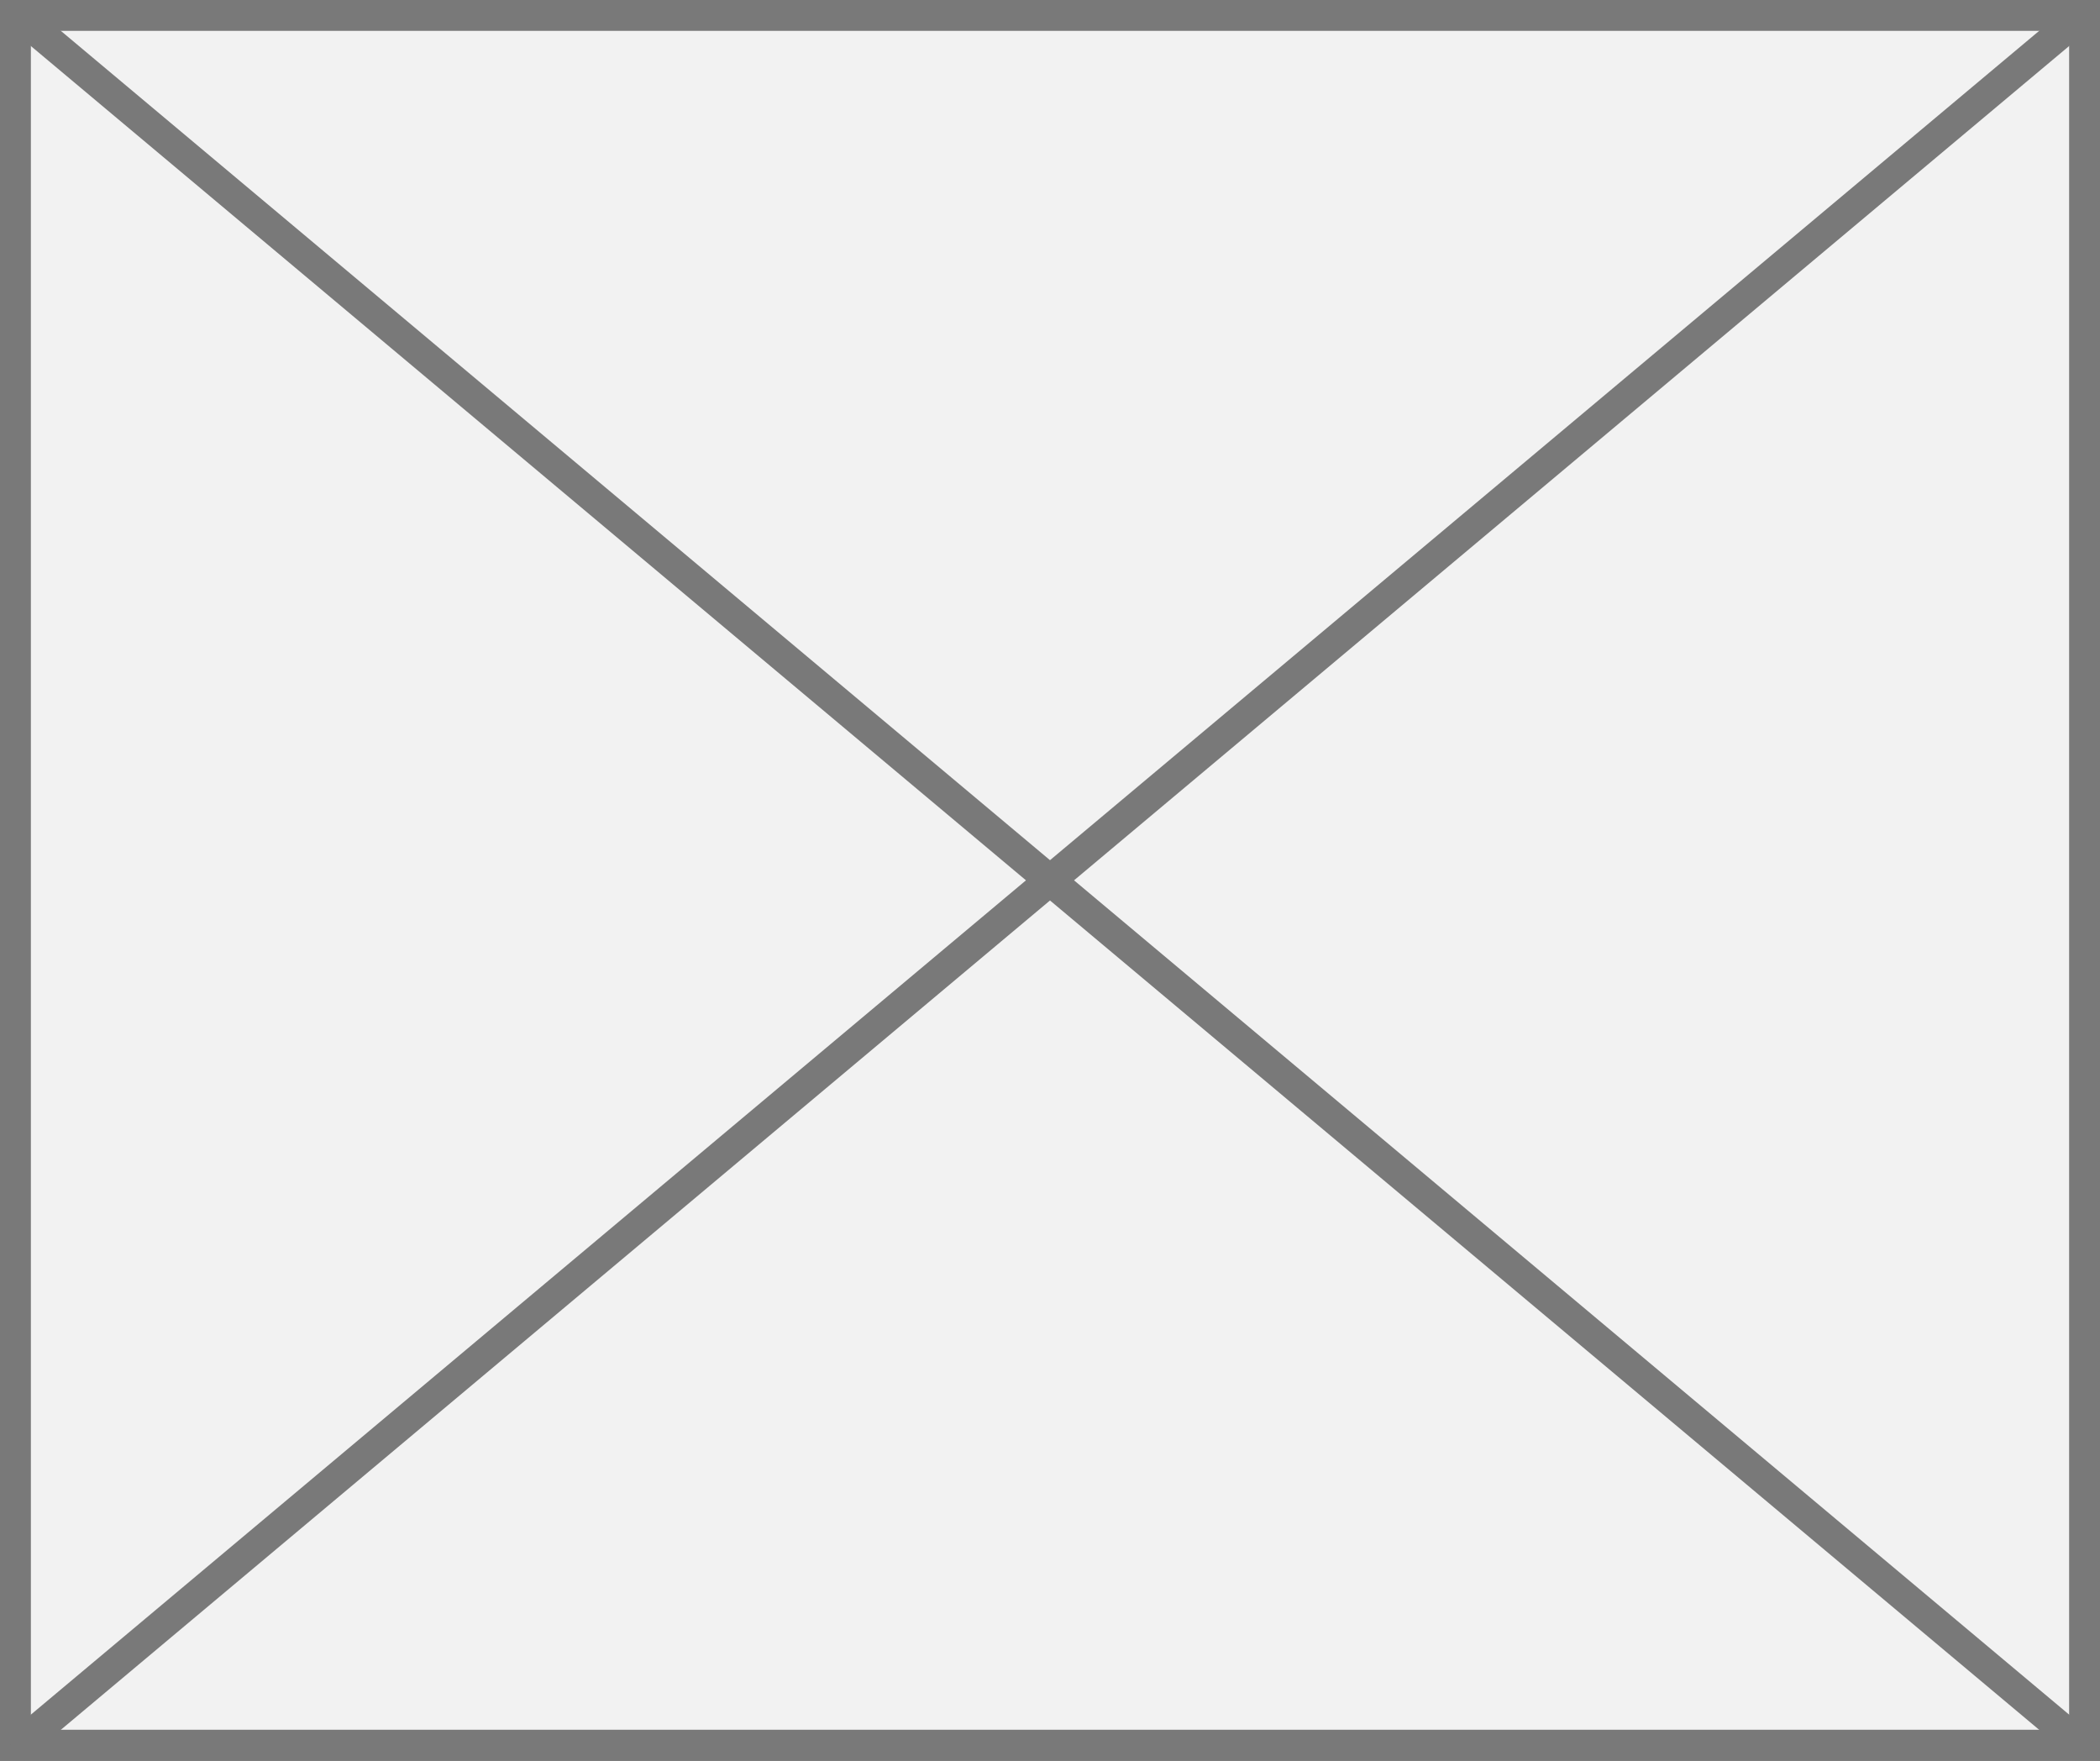 ﻿<?xml version="1.0" encoding="utf-8"?>
<svg version="1.1" xmlns:xlink="http://www.w3.org/1999/xlink" width="68px" height="57px" xmlns="http://www.w3.org/2000/svg">
  <rect width="100%" height="100%" fill="#333333" stroke="none"/>
  <g transform="matrix(1 0 0 1 -7 -3 )">
    <path d="M 7.5 3.5  L 74.5 3.5  L 74.5 59.5  L 7.5 59.5  L 7.5 3.5  Z " fill-rule="nonzero" fill="#f2f2f2" stroke="none" />
    <path d="M 7.5 3.5  L 74.5 3.5  L 74.5 59.5  L 7.5 59.5  L 7.5 3.5  Z " stroke-width="1" stroke="#797979" fill="none" />
    <path d="M 7.457 3.383  L 74.543 59.617  M 74.543 3.383  L 7.457 59.617  " stroke-width="1" stroke="#797979" fill="none" />
  </g>
</svg>